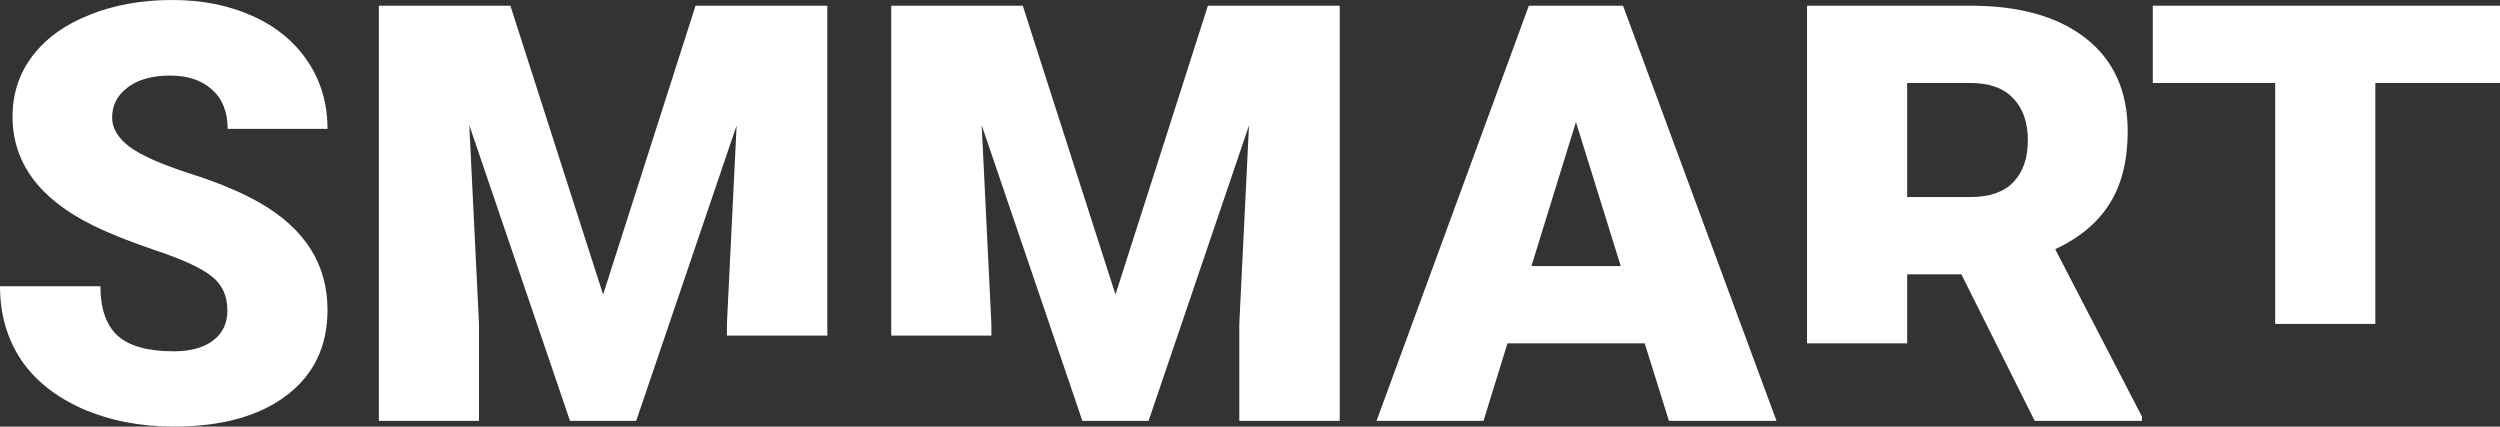<svg width="252" height="43" viewBox="0 0 252 43" fill="none" xmlns="http://www.w3.org/2000/svg">
<rect x="0" y="0" width="252" height="43" fill="#333333" stroke="none"/>
<path d="M22.919 31.302C22.919 29.826 22.392 28.676 21.338 27.852C20.303 27.028 18.472 26.176 15.845 25.294C13.219 24.413 11.072 23.56 9.404 22.736C3.978 20.072 1.265 16.412 1.265 11.756C1.265 9.437 1.936 7.397 3.278 5.634C4.64 3.852 6.557 2.472 9.03 1.495C11.503 0.498 14.283 0 17.369 0C20.379 0 23.073 0.537 25.45 1.61C27.847 2.683 29.706 4.216 31.029 6.209C32.352 8.182 33.013 10.443 33.013 12.992H22.948C22.948 11.287 22.421 9.964 21.367 9.025C20.331 8.086 18.922 7.617 17.139 7.617C15.337 7.617 13.909 8.019 12.854 8.824C11.819 9.61 11.302 10.616 11.302 11.842C11.302 12.915 11.877 13.893 13.027 14.774C14.177 15.636 16.2 16.537 19.095 17.476C21.99 18.396 24.367 19.392 26.227 20.465C30.751 23.071 33.013 26.664 33.013 31.244C33.013 34.904 31.633 37.778 28.872 39.867C26.112 41.956 22.325 43 17.513 43C14.12 43 11.043 42.396 8.282 41.189C5.541 39.963 3.47 38.296 2.071 36.188C0.69 34.061 0 31.618 0 28.858H10.123C10.123 31.1 10.698 32.758 11.848 33.831C13.018 34.885 14.906 35.412 17.513 35.412C19.181 35.412 20.494 35.057 21.453 34.348C22.431 33.62 22.919 32.605 22.919 31.302Z" fill="white"/>
<path d="M51.447 0.575L60.793 29.692L70.11 0.575H83.396V33.831H73.273V32.652L74.251 12.647L64.129 42.425H57.457L47.306 12.618L48.283 32.652V42.425H38.19V0.575H51.447Z" fill="white"/>
<path d="M103.095 0.575L112.441 29.692L121.758 0.575H135.044V42.425H124.922V32.652L125.899 12.647L115.777 42.425H109.105L98.954 12.618L99.931 32.652V33.831H89.838V0.575H103.095Z" fill="white"/>
<path d="M165.786 34.607H151.953L149.538 42.425H138.754L154.11 0.575H163.6L179.072 42.425H168.23L165.786 34.607ZM154.369 26.817H163.37L158.855 12.302L154.369 26.817Z" fill="white"/>
<path d="M197.706 27.651H192.242V34.607H182.149V0.575H198.626C203.592 0.575 207.474 1.677 210.273 3.88C213.072 6.084 214.472 9.198 214.472 13.222C214.472 16.135 213.877 18.549 212.689 20.465C211.519 22.381 209.679 23.934 207.167 25.122L215.91 41.994V42.425H205.097L197.706 27.651ZM192.242 19.862H198.626C200.544 19.862 201.982 19.363 202.94 18.367C203.918 17.351 204.407 15.943 204.407 14.142C204.407 12.341 203.918 10.932 202.94 9.916C201.962 8.882 200.524 8.364 198.626 8.364H192.242V19.862Z" fill="white"/>
<path d="M252 8.364H239.433V32.652H229.339V8.364H217.002V0.575H252V8.364Z" fill="white"/>
</svg>
